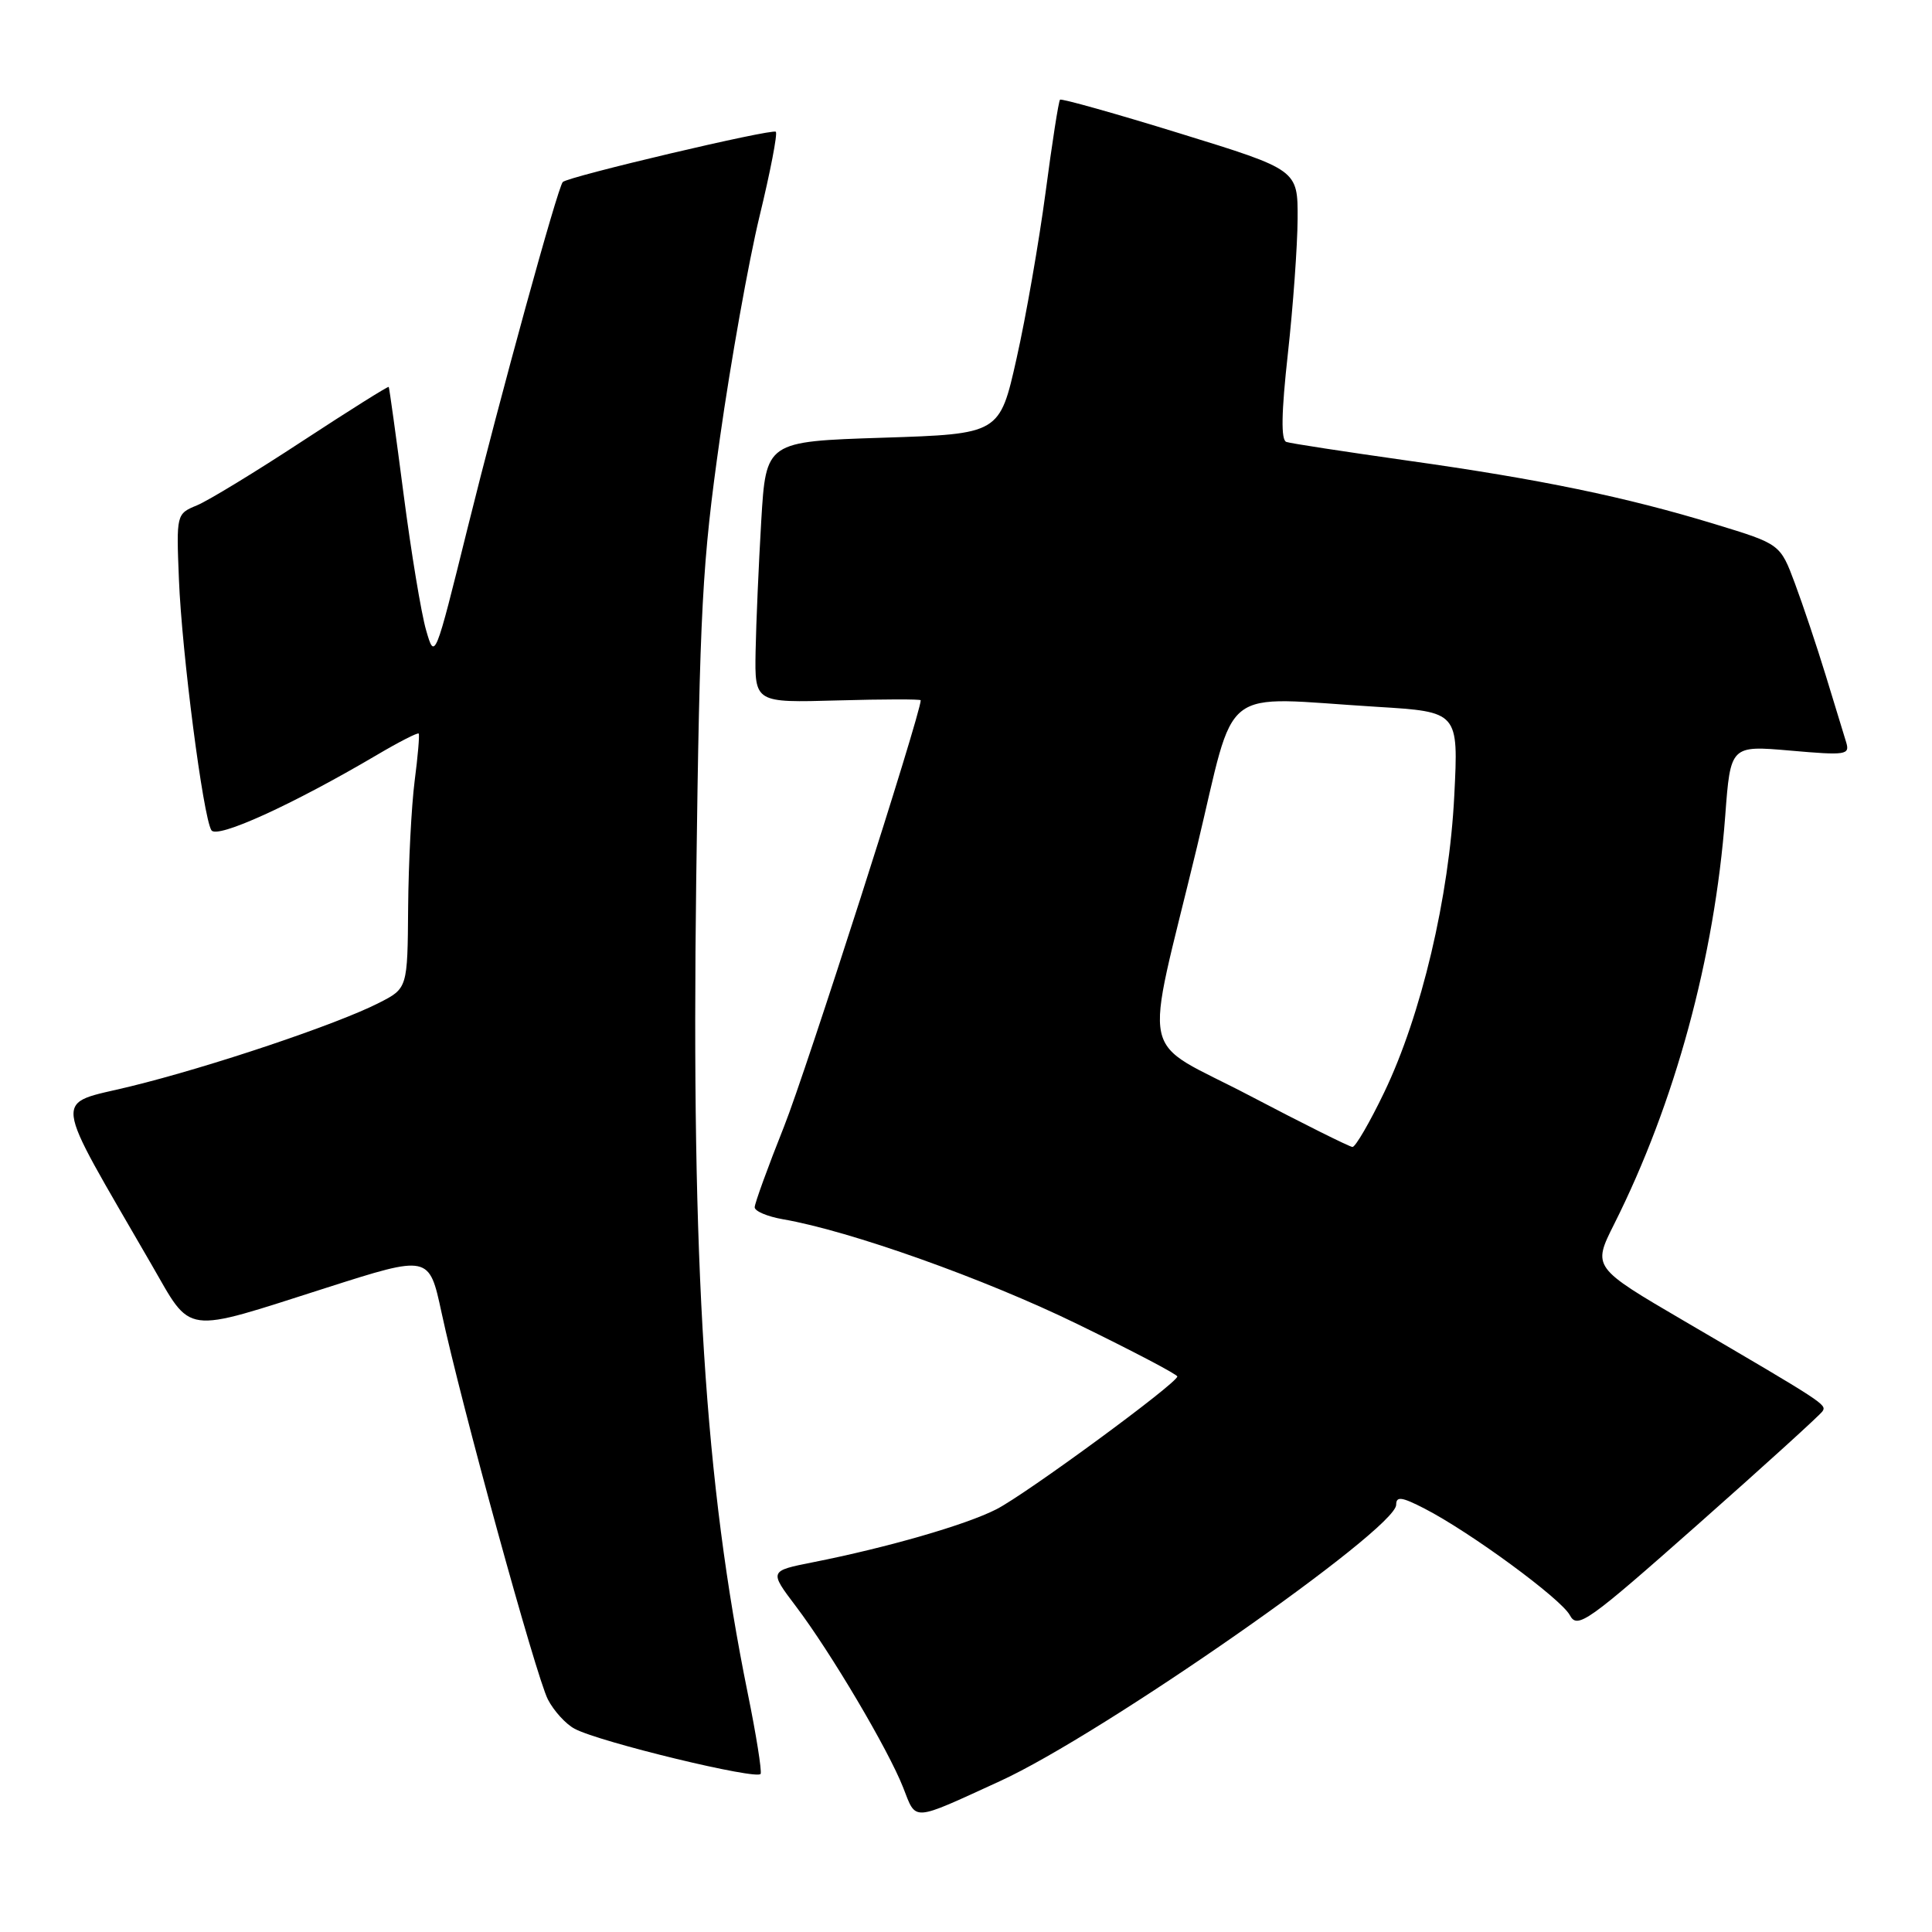 <?xml version="1.0" encoding="UTF-8" standalone="no"?>
<!DOCTYPE svg PUBLIC "-//W3C//DTD SVG 1.1//EN" "http://www.w3.org/Graphics/SVG/1.1/DTD/svg11.dtd" >
<svg xmlns="http://www.w3.org/2000/svg" xmlns:xlink="http://www.w3.org/1999/xlink" version="1.1" viewBox="0 0 256 256">
 <g >
 <path fill="currentColor"
d=" M 132.50 236.01 C 146.02 229.84 185.00 202.64 185.00 199.39 C 185.00 198.24 185.72 198.33 188.75 199.89 C 194.83 203.02 206.84 211.84 208.01 214.02 C 209.01 215.89 210.30 214.98 225.05 201.93 C 233.82 194.17 241.23 187.44 241.50 186.99 C 242.05 186.11 241.78 185.93 223.25 175.09 C 211.01 167.93 211.01 167.93 213.88 162.21 C 221.93 146.19 227.18 126.91 228.60 108.13 C 229.30 98.77 229.30 98.77 237.24 99.46 C 244.64 100.11 245.14 100.03 244.62 98.33 C 244.31 97.32 243.09 93.35 241.92 89.50 C 240.74 85.65 238.90 80.16 237.83 77.29 C 235.89 72.09 235.89 72.09 227.30 69.47 C 215.44 65.85 204.09 63.50 186.50 61.03 C 178.25 59.86 171.03 58.76 170.45 58.56 C 169.72 58.32 169.78 54.72 170.65 46.86 C 171.34 40.61 171.92 32.58 171.94 29.00 C 171.97 22.50 171.97 22.50 156.38 17.69 C 147.81 15.04 140.64 13.03 140.46 13.21 C 140.27 13.39 139.41 18.93 138.54 25.52 C 137.66 32.11 135.94 42.00 134.70 47.50 C 132.46 57.50 132.46 57.50 116.98 58.00 C 101.50 58.50 101.50 58.50 100.87 69.00 C 100.53 74.78 100.19 82.57 100.12 86.31 C 100.00 93.12 100.00 93.12 111.00 92.81 C 117.05 92.64 122.00 92.63 122.00 92.79 C 121.99 94.61 106.81 141.94 103.89 149.27 C 101.75 154.64 100.00 159.46 100.00 159.97 C 100.00 160.49 101.69 161.20 103.75 161.56 C 112.59 163.08 130.46 169.44 142.75 175.44 C 150.04 178.99 156.00 182.12 156.00 182.39 C 156.00 183.27 135.97 197.98 132.02 199.99 C 127.97 202.06 117.56 205.06 107.71 207.01 C 101.92 208.16 101.92 208.16 105.45 212.83 C 110.09 218.96 117.69 231.81 119.67 236.85 C 121.45 241.38 120.66 241.43 132.50 236.01 Z  M 99.08 224.37 C 93.40 196.40 91.59 167.89 92.25 116.82 C 92.73 80.41 93.03 74.71 95.40 58.00 C 96.84 47.83 99.20 34.64 100.63 28.71 C 102.07 22.77 103.05 17.71 102.80 17.46 C 102.35 17.01 75.24 23.40 74.57 24.12 C 73.89 24.84 66.28 52.51 61.95 70.00 C 57.63 87.44 57.61 87.49 56.46 83.50 C 55.82 81.30 54.48 73.20 53.48 65.50 C 52.48 57.80 51.59 51.40 51.51 51.27 C 51.44 51.14 46.30 54.37 40.10 58.43 C 33.90 62.50 27.60 66.34 26.10 66.96 C 23.37 68.09 23.36 68.12 23.71 76.80 C 24.10 86.52 26.91 108.24 28.01 110.01 C 28.74 111.19 38.73 106.64 49.95 100.03 C 52.86 98.31 55.35 97.04 55.48 97.20 C 55.61 97.37 55.37 100.20 54.94 103.50 C 54.52 106.80 54.13 114.33 54.08 120.23 C 54.00 130.96 54.00 130.96 50.21 132.89 C 44.65 135.73 27.84 141.38 17.26 143.96 C 6.93 146.49 6.68 144.36 20.04 167.50 C 25.52 176.98 24.00 176.78 43.24 170.64 C 56.86 166.29 56.86 166.29 58.50 173.89 C 61.11 186.05 71.04 222.17 72.60 225.19 C 73.38 226.70 74.97 228.45 76.14 229.07 C 79.44 230.84 100.47 235.92 100.79 235.04 C 100.95 234.60 100.19 229.80 99.08 224.37 Z  M 165.68 145.23 C 150.65 137.34 151.55 141.53 158.59 112.30 C 163.90 90.23 161.18 92.36 182.48 93.66 C 193.26 94.32 193.26 94.32 192.70 105.41 C 192.03 118.86 188.32 134.54 183.42 144.73 C 181.50 148.73 179.60 151.99 179.21 151.98 C 178.82 151.96 172.73 148.93 165.68 145.23 Z "/>
</g>
</svg>